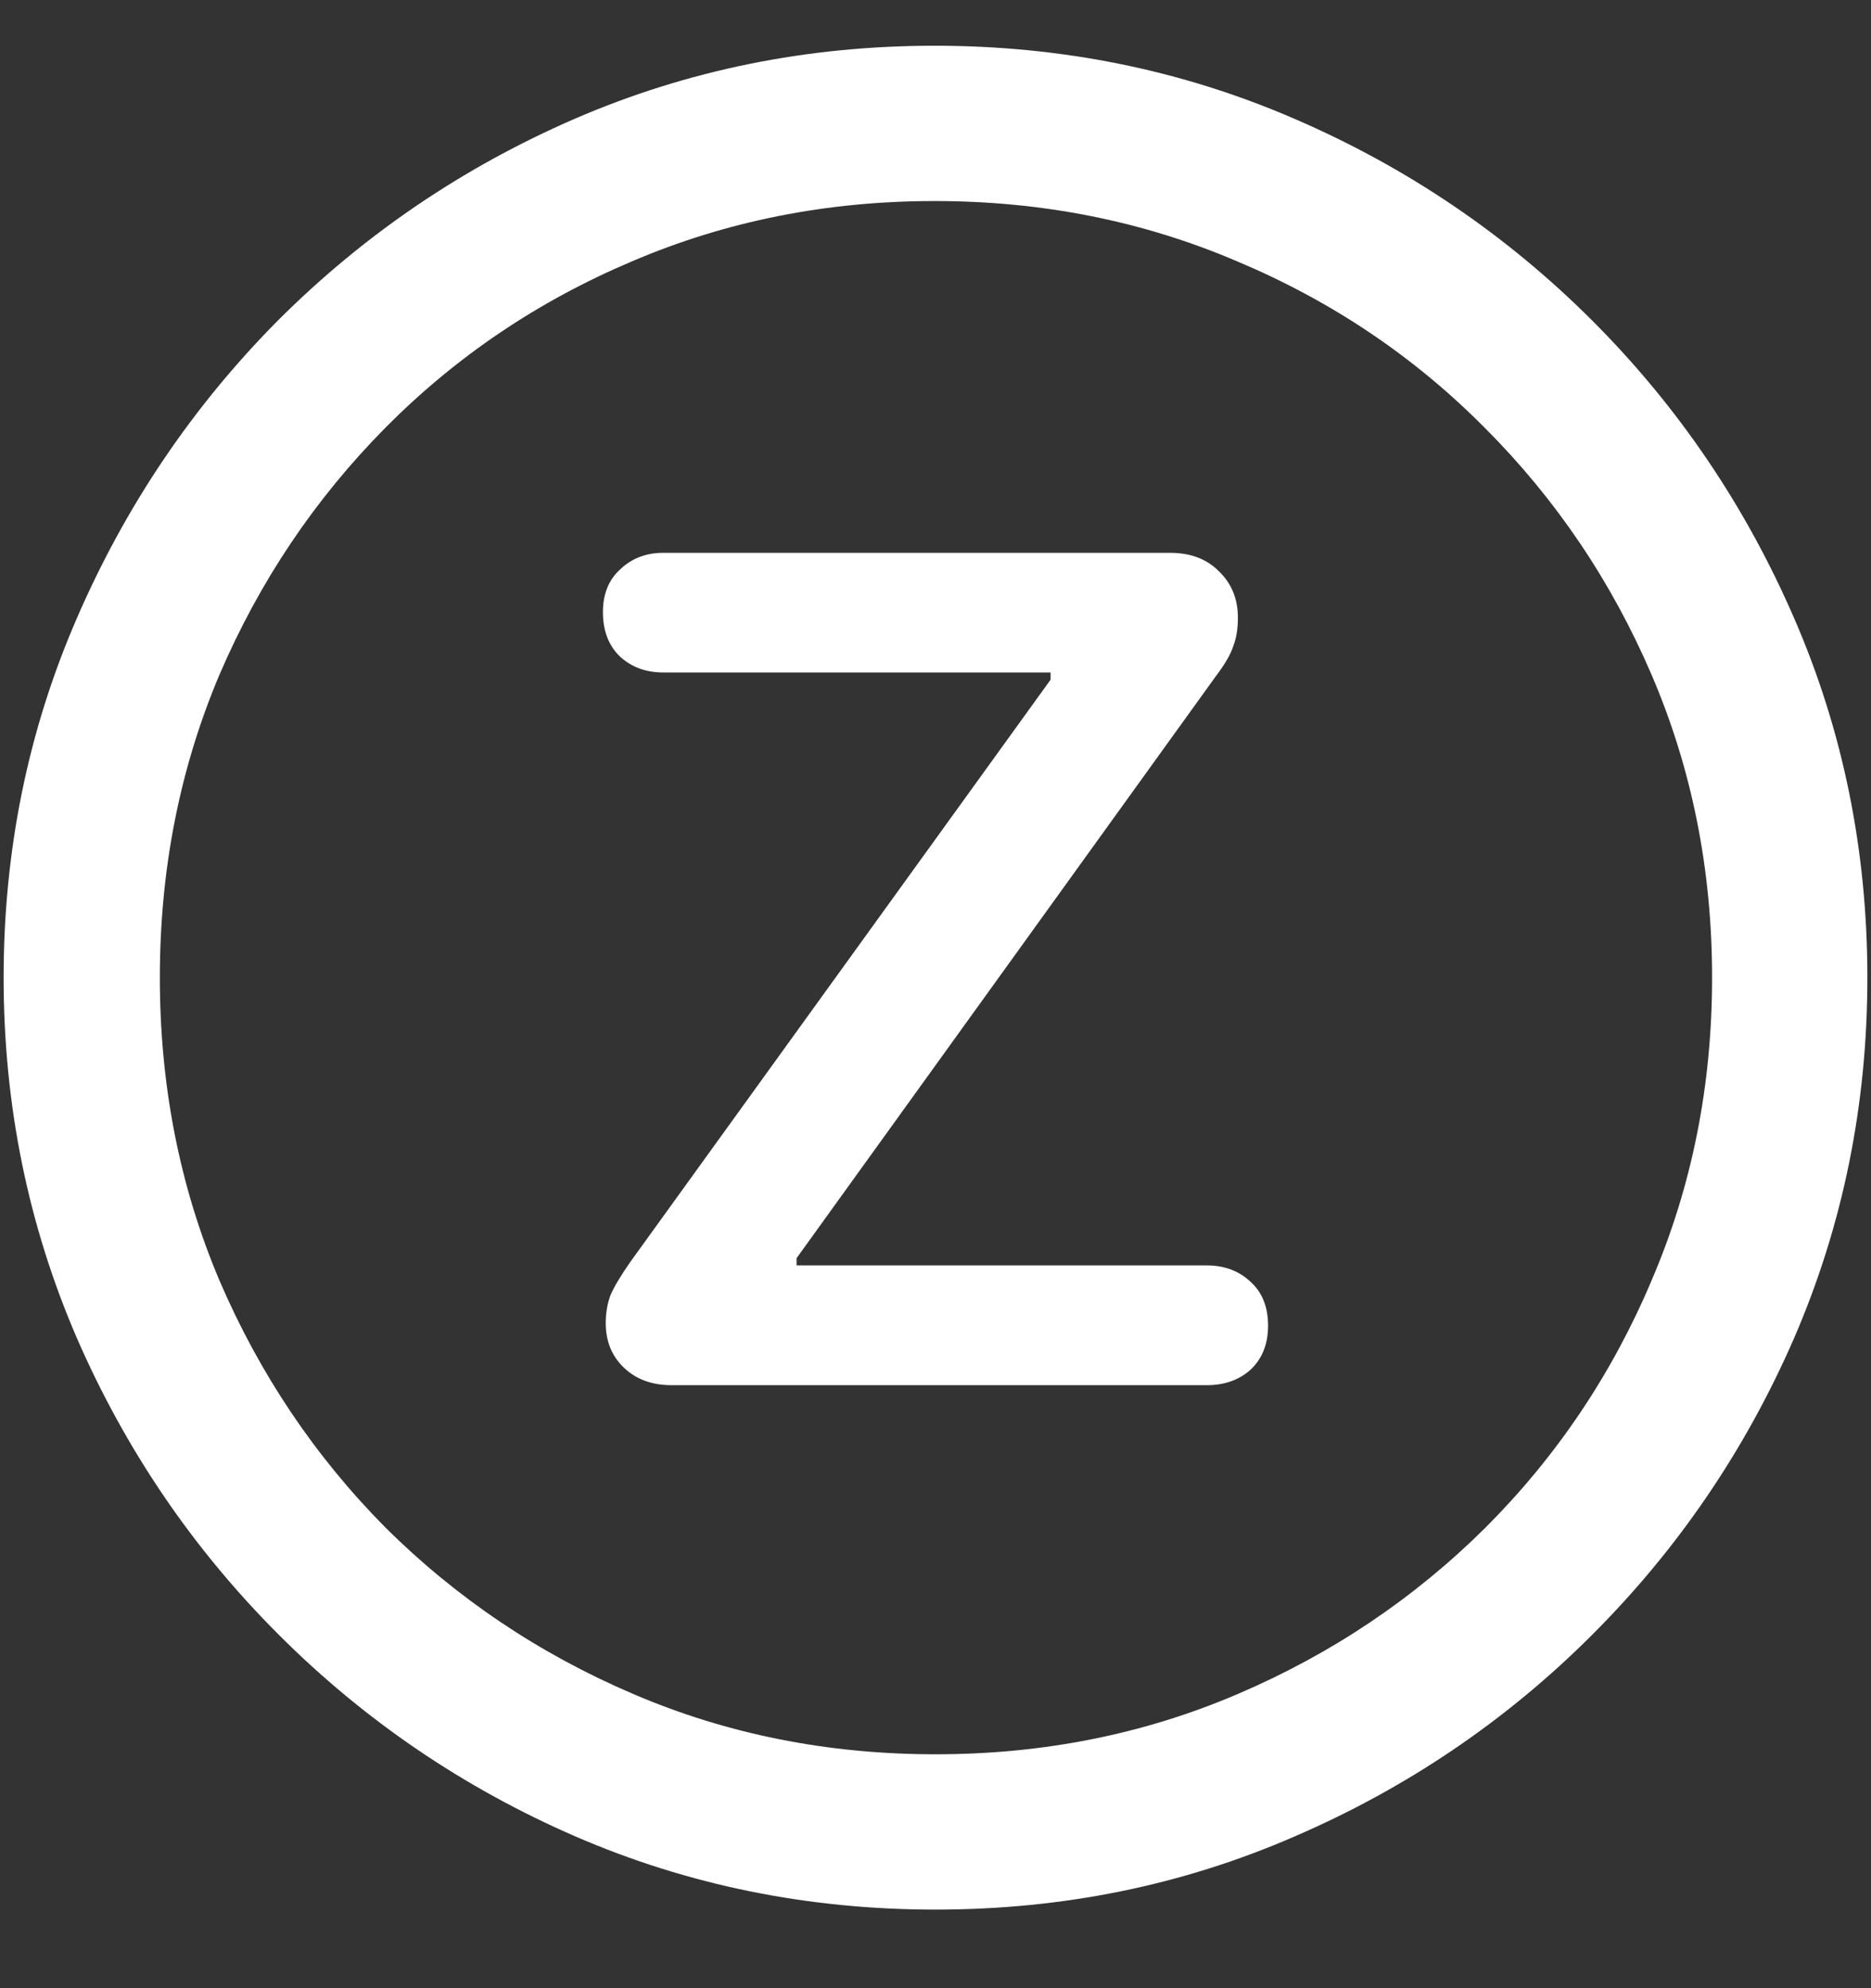 <svg width="16" height="17" viewBox="0 0 16 17" fill="none" xmlns="http://www.w3.org/2000/svg">
<rect x="0" y="0" width="16" height="17" fill="#333333" stroke="none"/>
<path d="M8 16.328C9.089 16.328 10.112 16.12 11.07 15.703C12.034 15.287 12.883 14.711 13.617 13.977C14.352 13.242 14.927 12.396 15.344 11.438C15.76 10.474 15.969 9.448 15.969 8.359C15.969 7.271 15.76 6.247 15.344 5.289C14.927 4.326 14.352 3.477 13.617 2.742C12.883 2.008 12.034 1.432 11.07 1.016C10.107 0.599 9.081 0.391 7.992 0.391C6.904 0.391 5.878 0.599 4.914 1.016C3.956 1.432 3.109 2.008 2.375 2.742C1.646 3.477 1.073 4.326 0.656 5.289C0.24 6.247 0.031 7.271 0.031 8.359C0.031 9.448 0.24 10.474 0.656 11.438C1.073 12.396 1.648 13.242 2.383 13.977C3.117 14.711 3.964 15.287 4.922 15.703C5.885 16.12 6.911 16.328 8 16.328ZM8 15C7.078 15 6.216 14.828 5.414 14.484C4.612 14.141 3.906 13.667 3.297 13.062C2.693 12.453 2.219 11.747 1.875 10.945C1.536 10.143 1.367 9.281 1.367 8.359C1.367 7.438 1.536 6.576 1.875 5.773C2.219 4.971 2.693 4.266 3.297 3.656C3.901 3.047 4.604 2.573 5.406 2.234C6.208 1.891 7.07 1.719 7.992 1.719C8.914 1.719 9.776 1.891 10.578 2.234C11.385 2.573 12.091 3.047 12.695 3.656C13.305 4.266 13.781 4.971 14.125 5.773C14.469 6.576 14.641 7.438 14.641 8.359C14.641 9.281 14.469 10.143 14.125 10.945C13.787 11.747 13.312 12.453 12.703 13.062C12.094 13.667 11.388 14.141 10.586 14.484C9.784 14.828 8.922 15 8 15ZM5.742 11.844H10.32C10.471 11.844 10.596 11.8 10.695 11.711C10.794 11.617 10.844 11.492 10.844 11.336C10.844 11.175 10.794 11.05 10.695 10.961C10.596 10.867 10.471 10.82 10.32 10.82H6.812V10.758L10.398 5.781C10.477 5.677 10.526 5.591 10.547 5.523C10.573 5.456 10.586 5.375 10.586 5.281C10.586 5.12 10.531 4.987 10.422 4.883C10.318 4.779 10.18 4.727 10.008 4.727H5.672C5.526 4.727 5.404 4.773 5.305 4.867C5.206 4.956 5.156 5.078 5.156 5.234C5.156 5.396 5.206 5.523 5.305 5.617C5.404 5.706 5.526 5.75 5.672 5.75H8.984V5.812L5.391 10.789C5.307 10.909 5.25 11.005 5.219 11.078C5.193 11.151 5.18 11.229 5.18 11.312C5.18 11.469 5.232 11.596 5.336 11.695C5.44 11.794 5.576 11.844 5.742 11.844Z" fill="white"/>
</svg>
